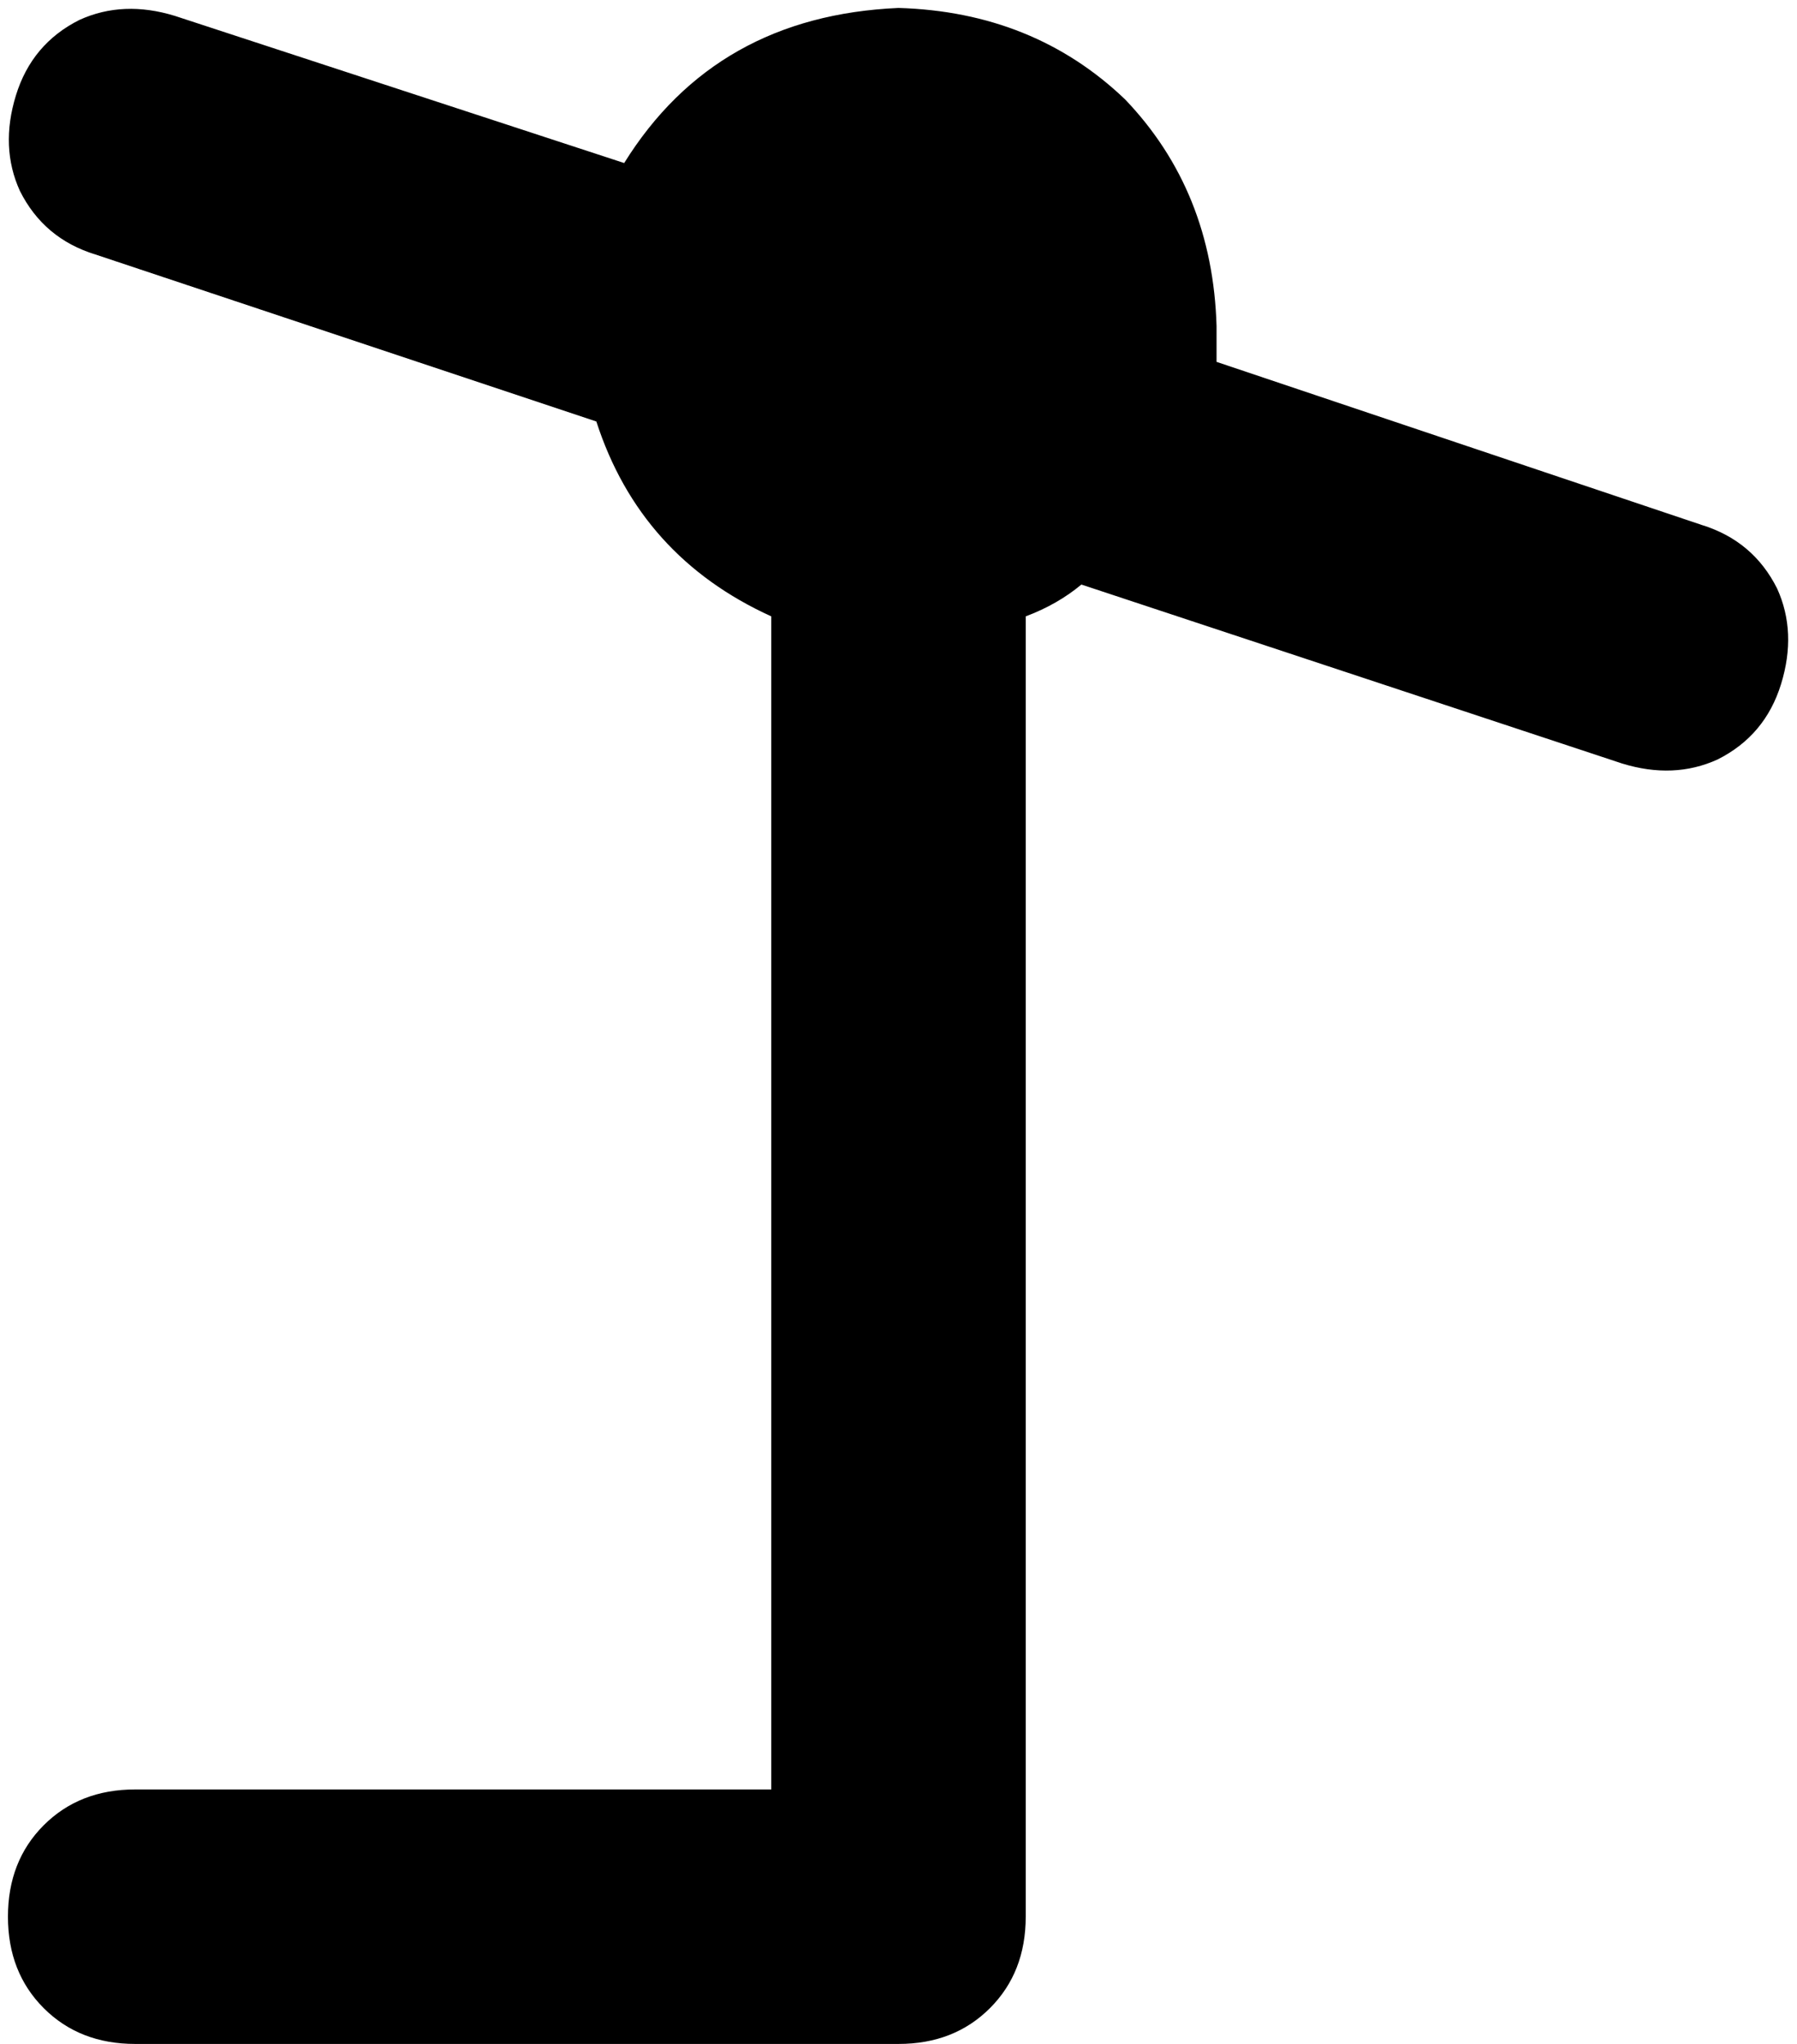 <svg xmlns="http://www.w3.org/2000/svg" viewBox="0 0 452 514">
    <path d="M 24 64 Q 11 60 5 48 L 5 48 Q 0 37 4 24 Q 8 11 20 5 Q 31 0 44 4 L 157 41 Q 180 4 226 2 Q 260 3 283 25 Q 305 48 306 82 Q 306 86 306 91 L 428 132 Q 441 136 447 148 Q 452 159 448 172 Q 444 185 432 191 Q 421 196 408 192 L 272 147 Q 266 152 258 155 L 258 482 Q 258 496 249 505 Q 240 514 226 514 L 34 514 Q 20 514 11 505 Q 2 496 2 482 Q 2 468 11 459 Q 20 450 34 450 L 194 450 L 194 155 Q 161 140 150 106 L 24 64 L 24 64 Z"/>
</svg>

